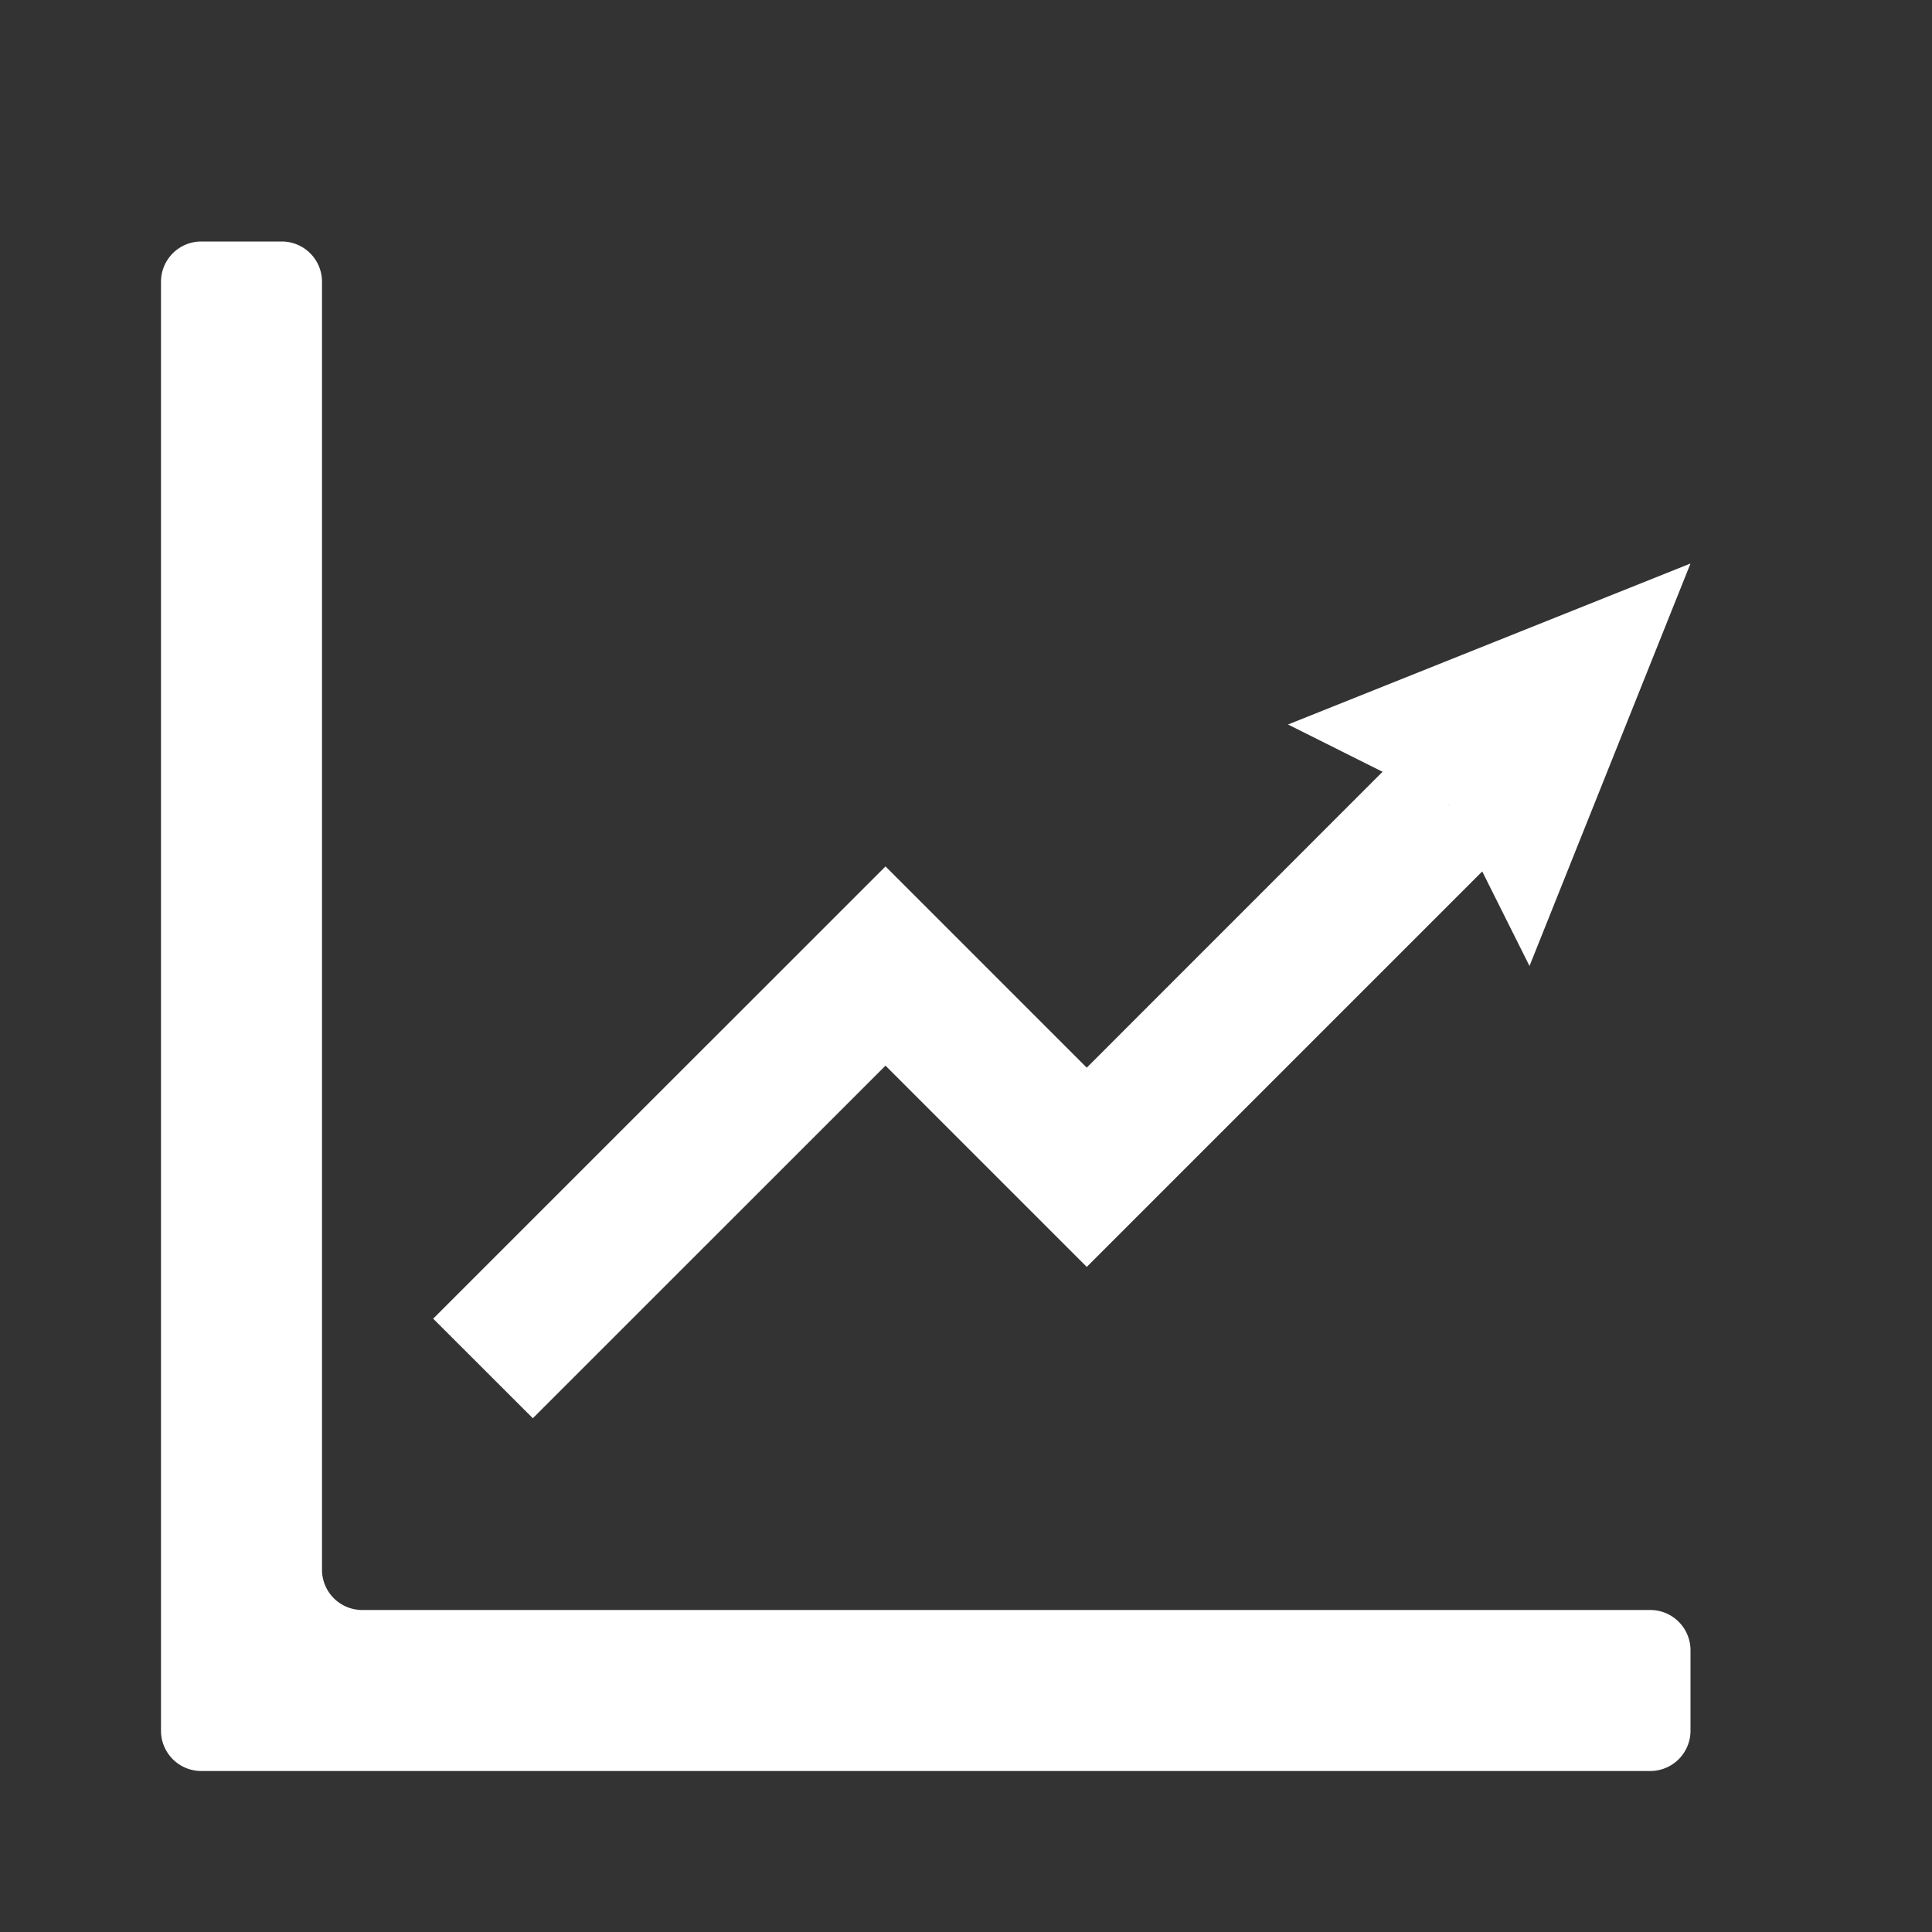 <svg xmlns="http://www.w3.org/2000/svg" width="24" height="24" fill="none" viewBox="0 0 24 24">
    <rect x="0" y="0" width="24" height="24" fill="#333333" stroke="none"/>
    <path fill="#fff" fill-rule="evenodd" d="M2 3.5a.5.5 0 0 1 .5-.5h1a.5.5 0 0 1 .5.5v16a.5.5 0 0 0 .5.5h16a.5.5 0 0 1 .5.5v1a.5.5 0 0 1-.5.5h-18a.5.5 0 0 1-.5-.5v-18z" clip-rule="evenodd"/>
    <path fill="#fff" fill-rule="evenodd" d="M18.619 10.619L13.5 15.738l-2.5-2.5-4.381 4.38-1.238-1.237L11 10.763l2.5 2.5 3.881-3.882 1.238 1.238z" clip-rule="evenodd"/>
    <path fill="#fff" d="M16 9l2 1 1 2 2-5-5 2z"/>
</svg>
